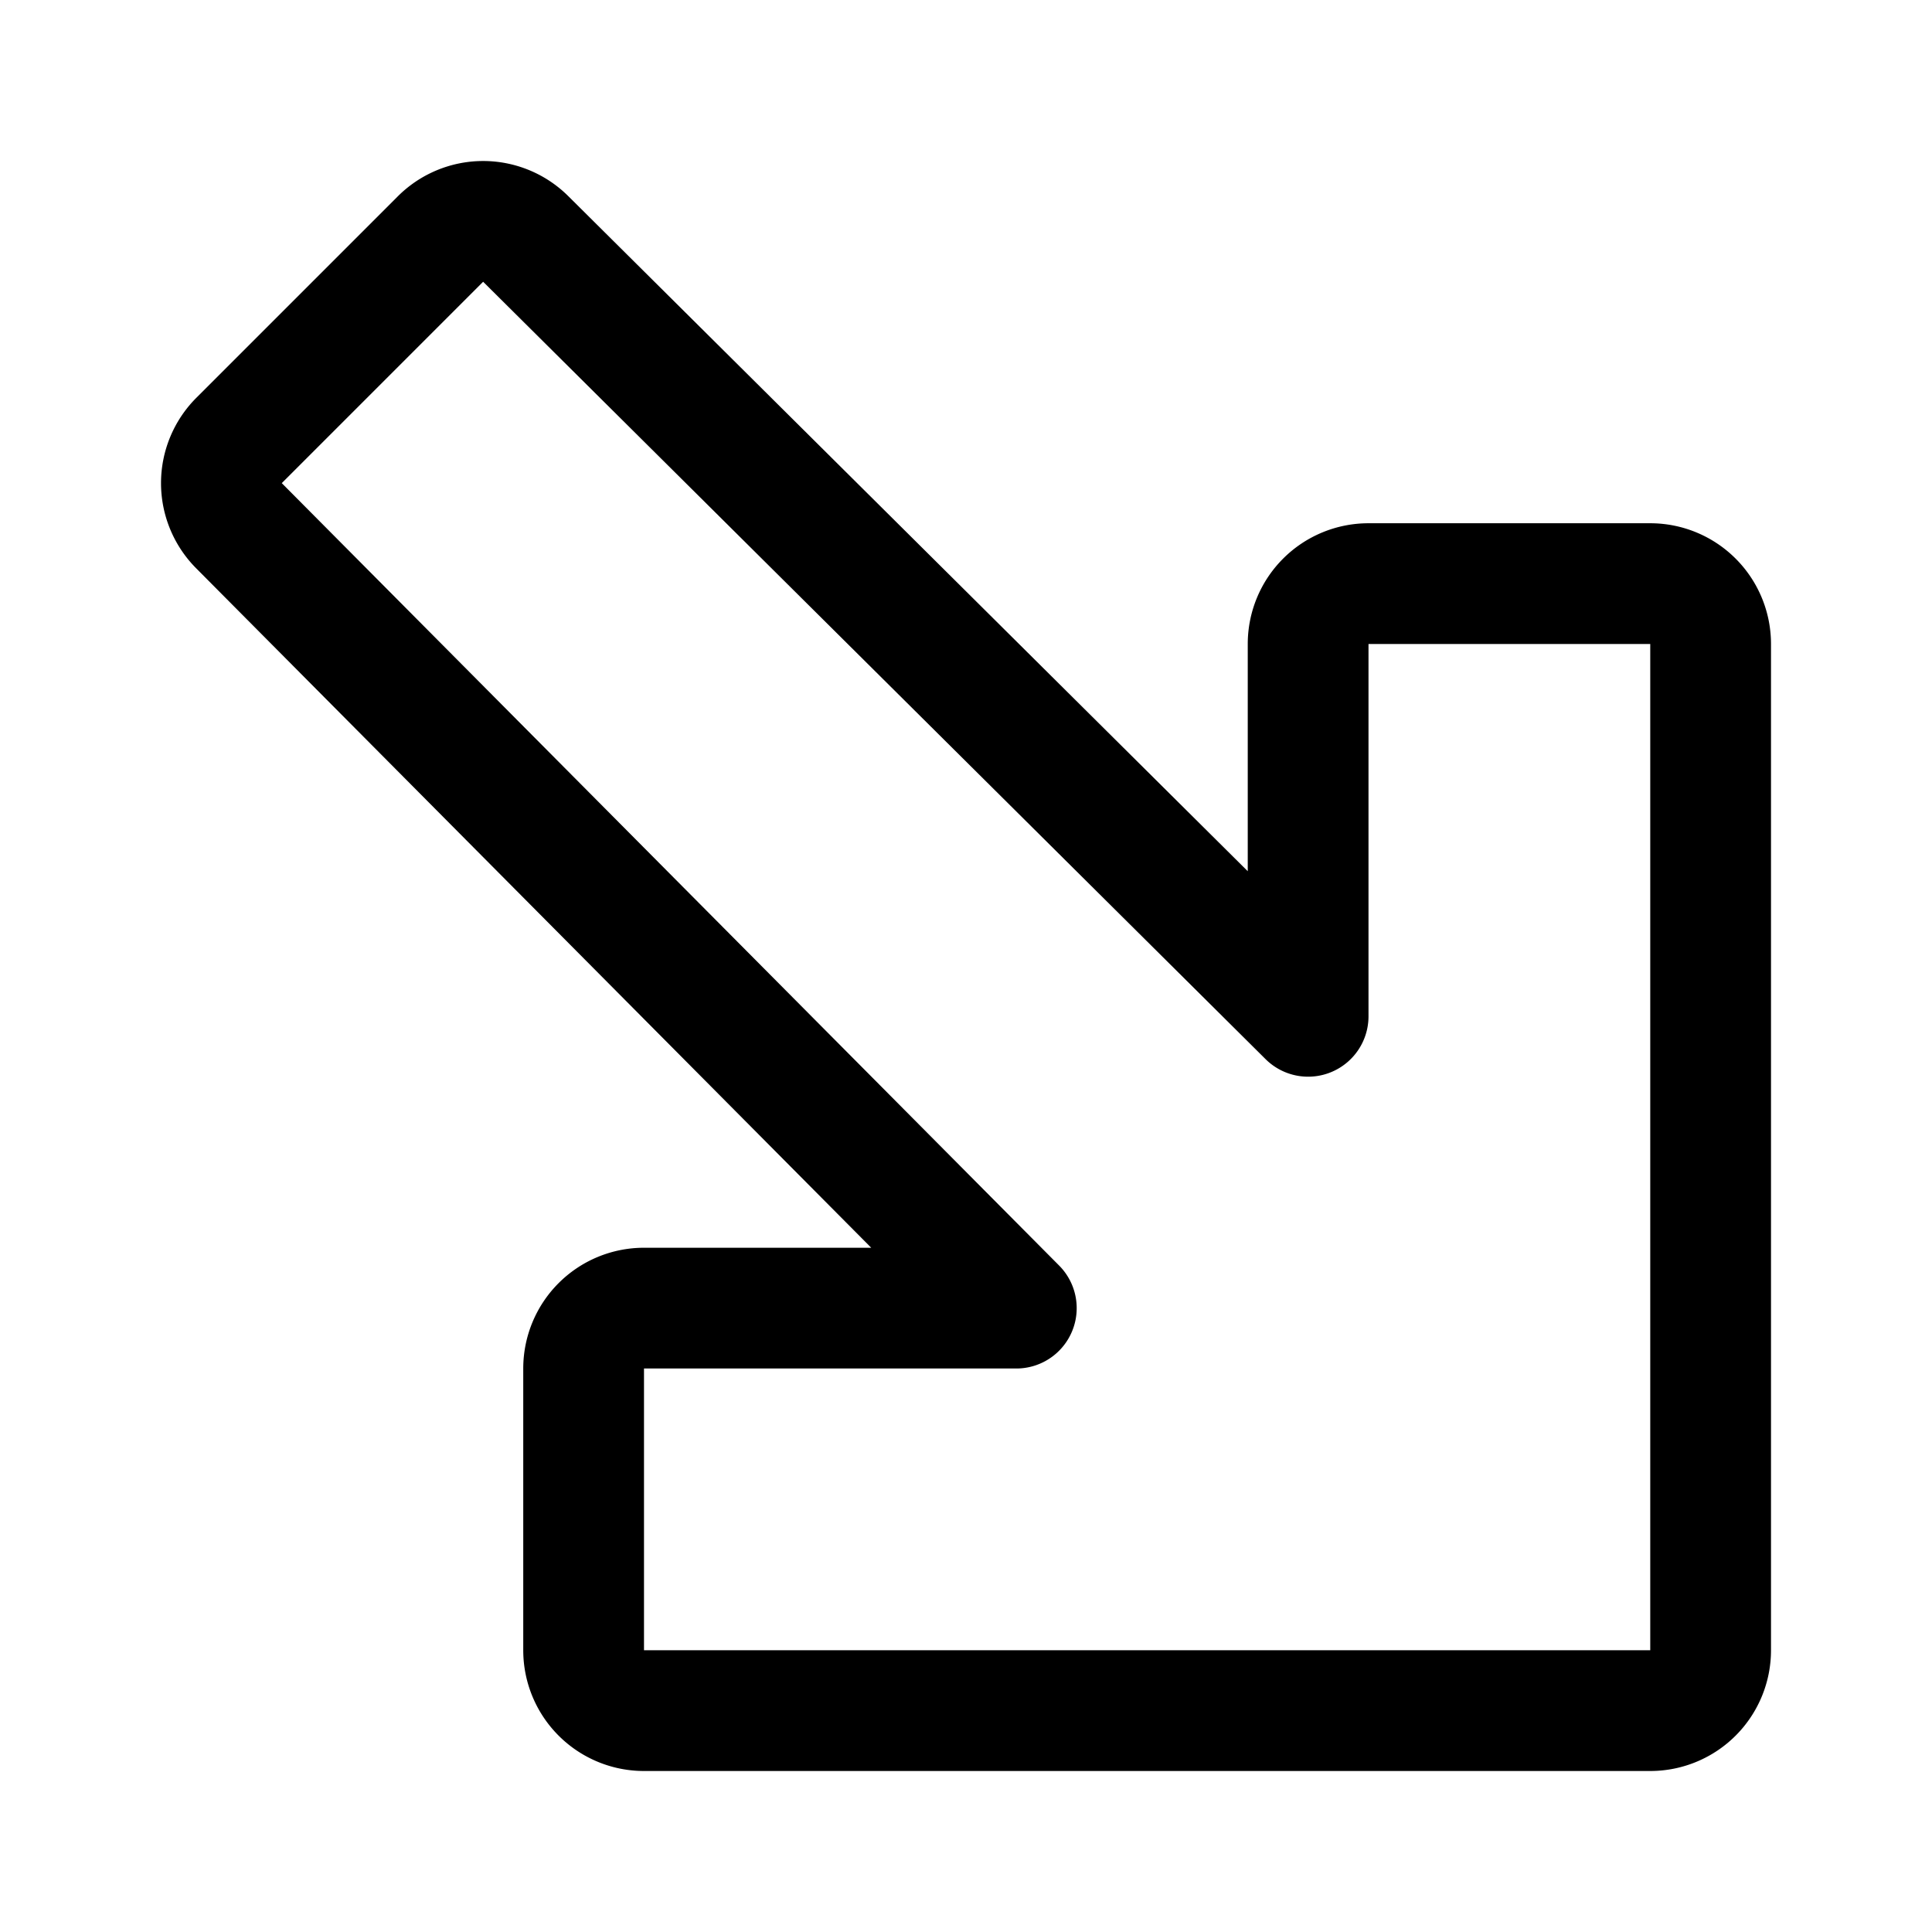 <svg xmlns="http://www.w3.org/2000/svg" width="192" height="192" fill="none" viewBox="0 0 192 192"><path stroke="#000" stroke-linejoin="round" stroke-width="12" d="M52.243 23.745a6 6 0 0 0-8.472.014L23.76 43.77a6 6 0 0 0-.014 8.472L101 130H64a6 6 0 0 0-6 6v28a6 6 0 0 0 6 6h100a6 6 0 0 0 6-6V64a6 6 0 0 0-6-6h-28a6 6 0 0 0-6 6v37z"/></svg>